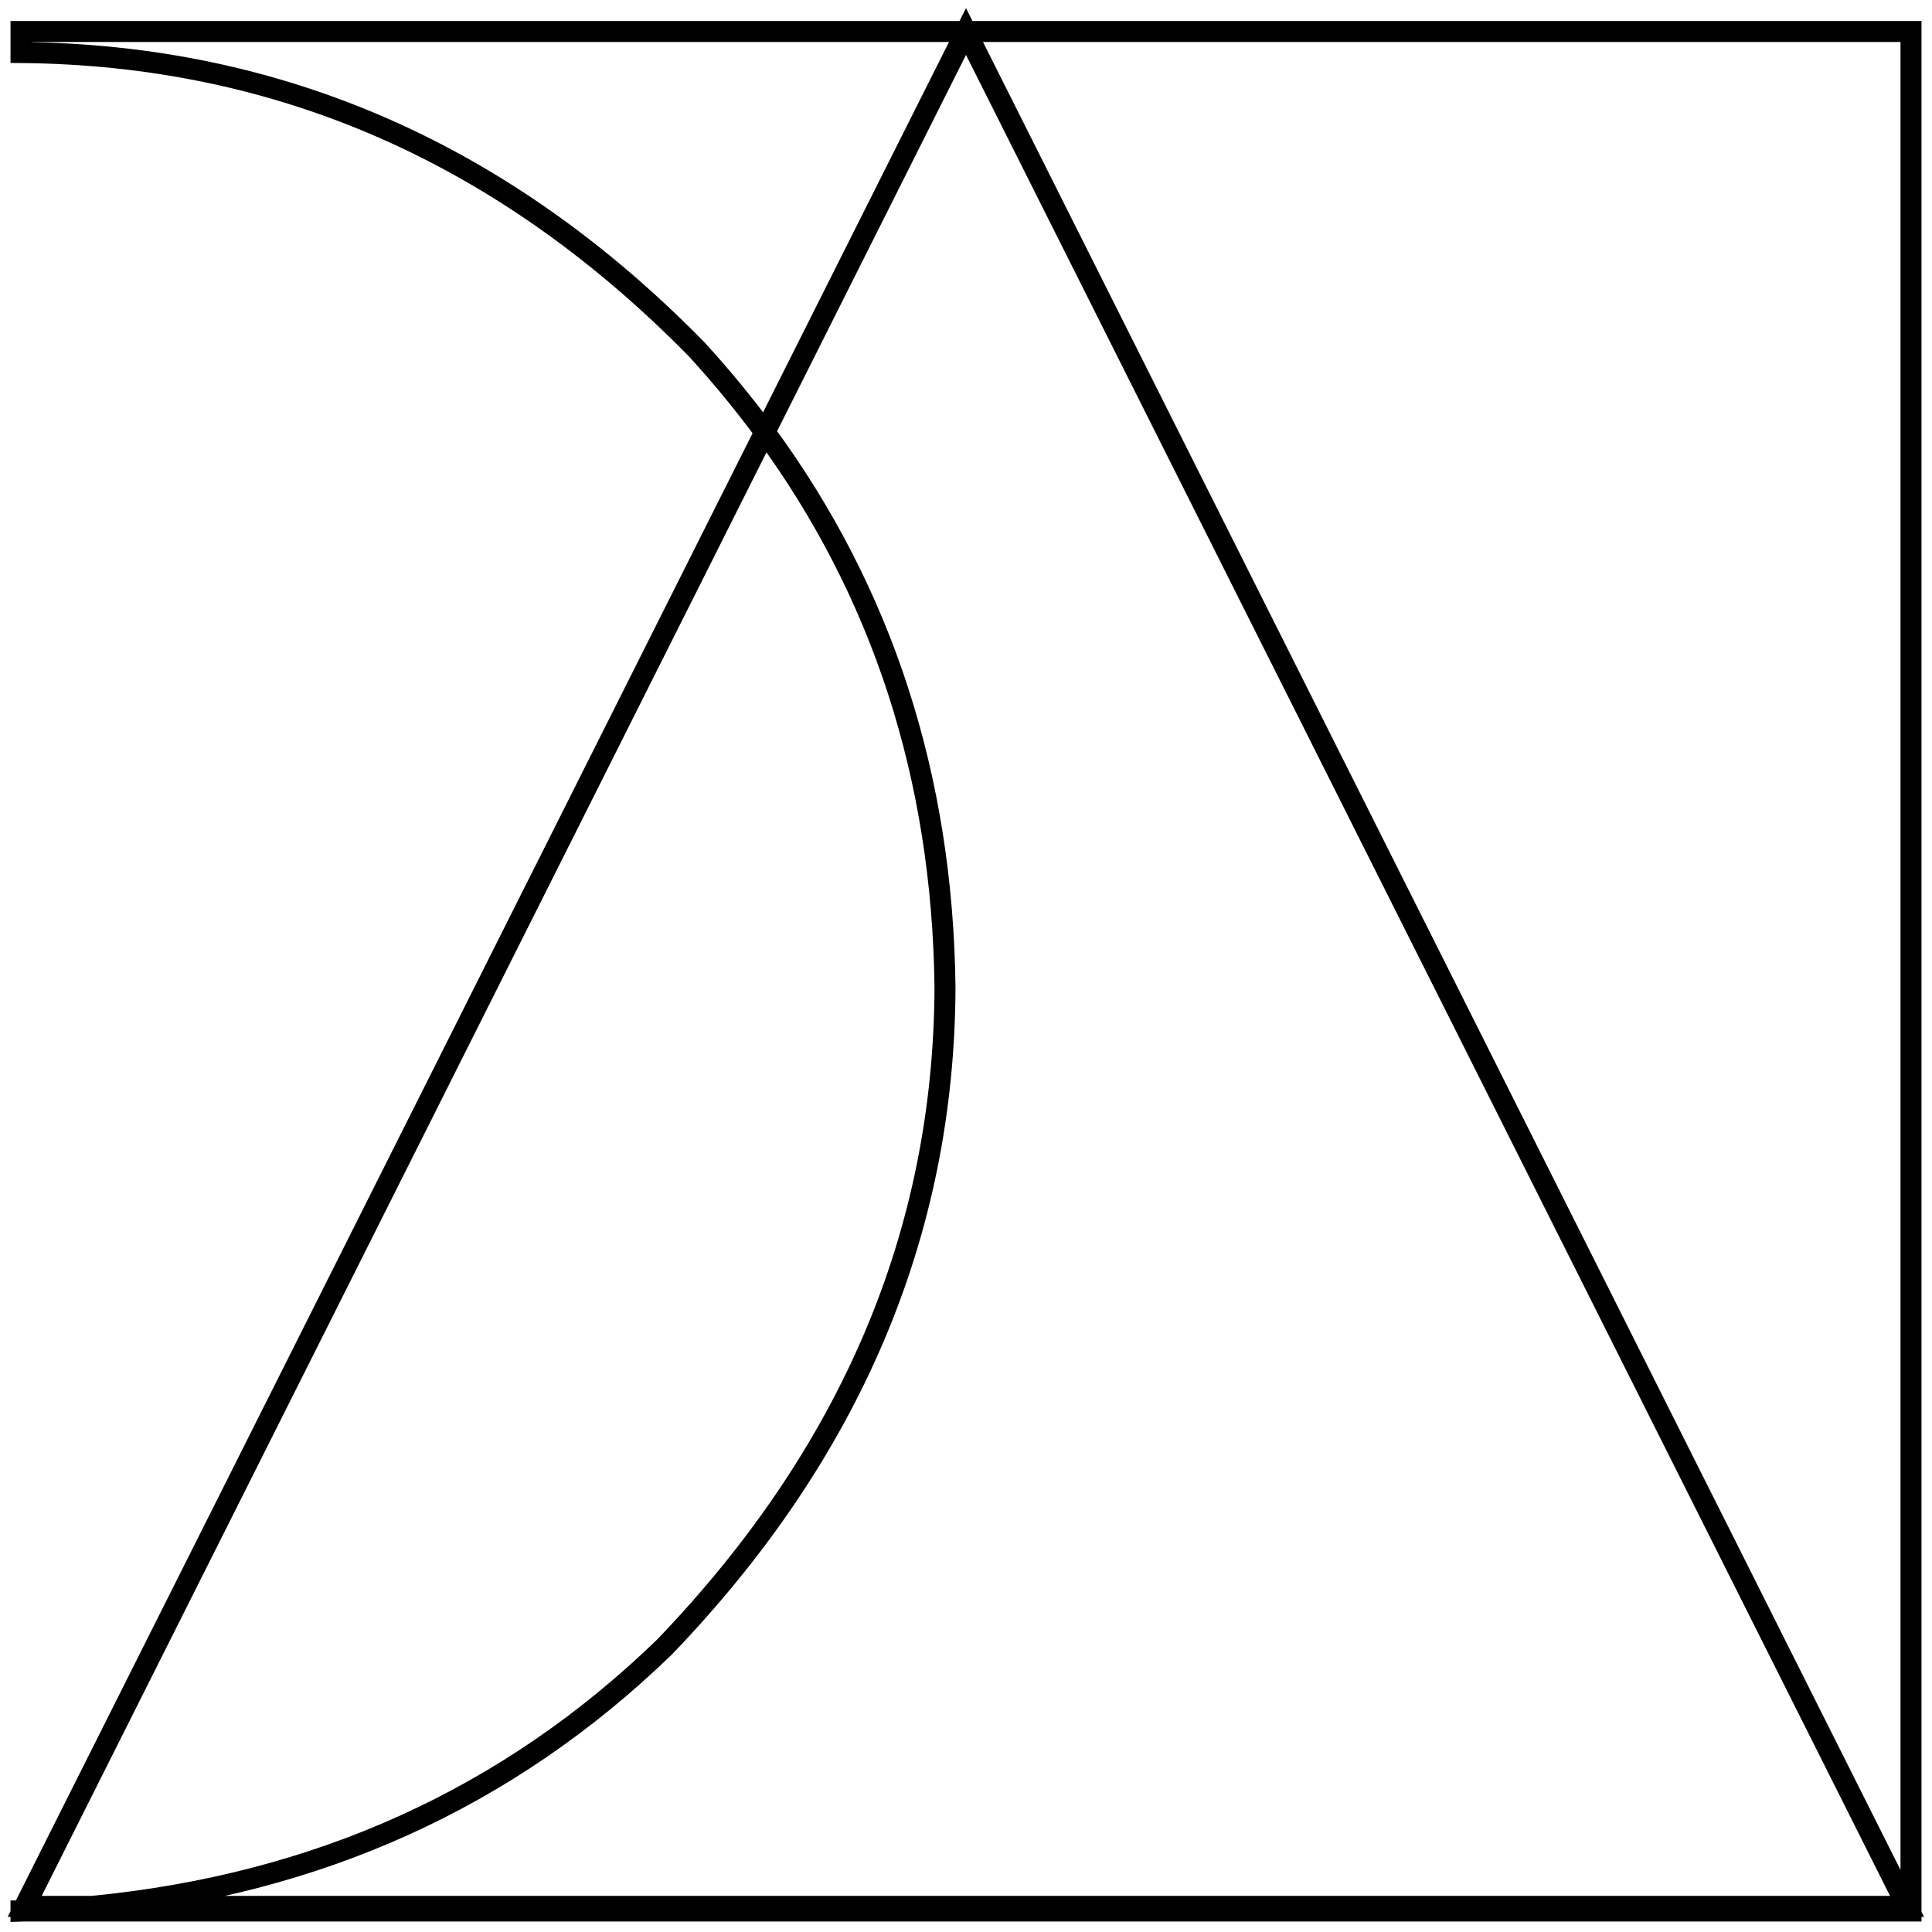 <?xml version="1.0" encoding="UTF-8"?>
<svg width="184px" height="184px" viewBox="0 0 184 184" version="1.1" xmlns="http://www.w3.org/2000/svg" xmlns:xlink="http://www.w3.org/1999/xlink">
    <title>logoAUD</title>
    <g id="Page-1" stroke="none" stroke-width="1" fill="none" fill-rule="evenodd">
        <path d="M182,3 L182,182 L2.204,182.001 C2.136,182.004 2.068,182.007 2,182.009 L2,182 L2.204,182.001 C4.425,181.916 6.613,181.769 8.767,181.561 L181.623,181.56 L92,3 L72.843,41.16 C84.035,56.369 89.754,73.983 90,94 C89.921,117.464 81.01,138.423 63.267,156.878 C48.421,171.252 30.254,179.479 8.767,181.561 L2.351,181.56 L72.843,41.16 C70.861,38.466 68.707,35.848 66.382,33.305 C48.121,14.652 26.66,5.218 2,5.004 L2,5.004 L2,3 L182,3 Z" id="logoAUD" stroke="#000000" stroke-width="2"></path>
    </g>
</svg>